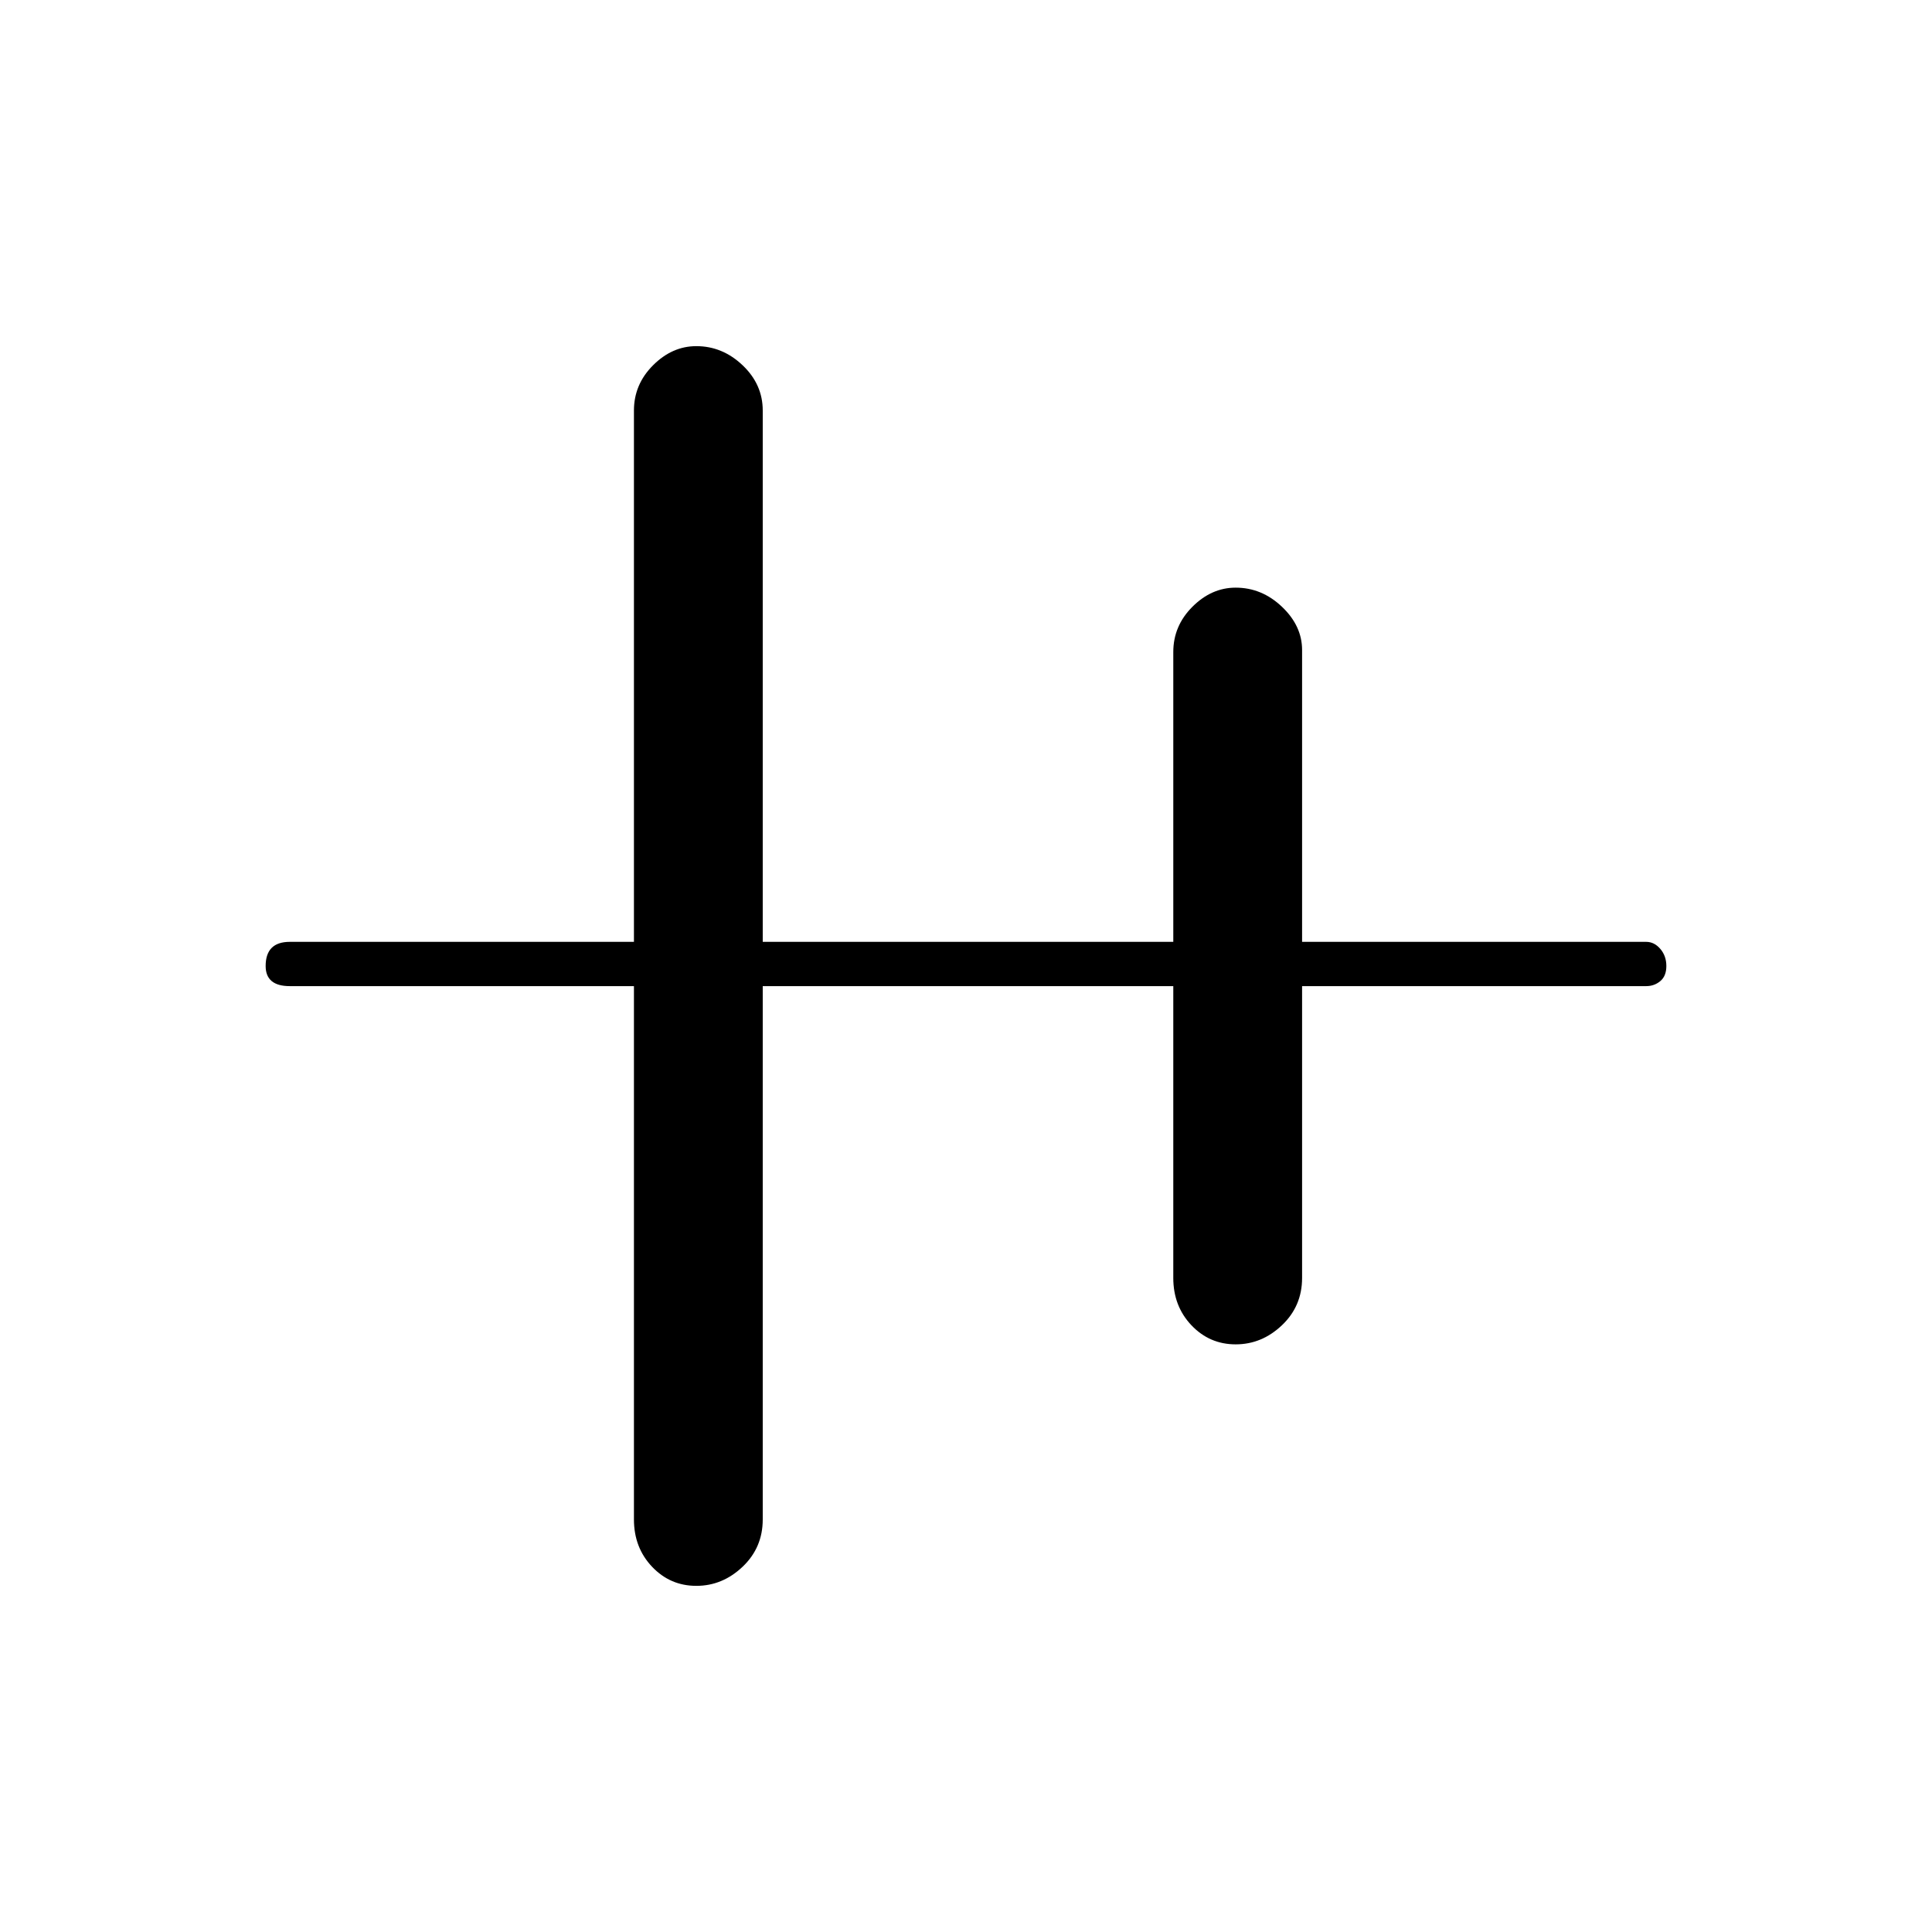 <svg xmlns="http://www.w3.org/2000/svg" height="48" width="48"><path d="M17.3 39.4q-.65 0-1.1-.475-.45-.475-.45-1.175V24.5H7.2q-.3 0-.45-.125Q6.6 24.25 6.6 24q0-.3.15-.45.15-.15.45-.15h8.55V10.2q0-.65.475-1.125T17.3 8.6q.65 0 1.15.475.5.475.5 1.125v13.2h10.2v-7.2q0-.65.475-1.125T30.7 14.6q.65 0 1.15.475.5.475.5 1.075v7.25h8.55q.2 0 .35.175.15.175.15.425t-.15.375q-.15.125-.35.125h-8.55v7.25q0 .7-.5 1.175-.5.475-1.15.475-.65 0-1.1-.475-.45-.475-.45-1.175V24.5h-10.2v13.25q0 .7-.5 1.175-.5.475-1.15.475Z"/></svg>